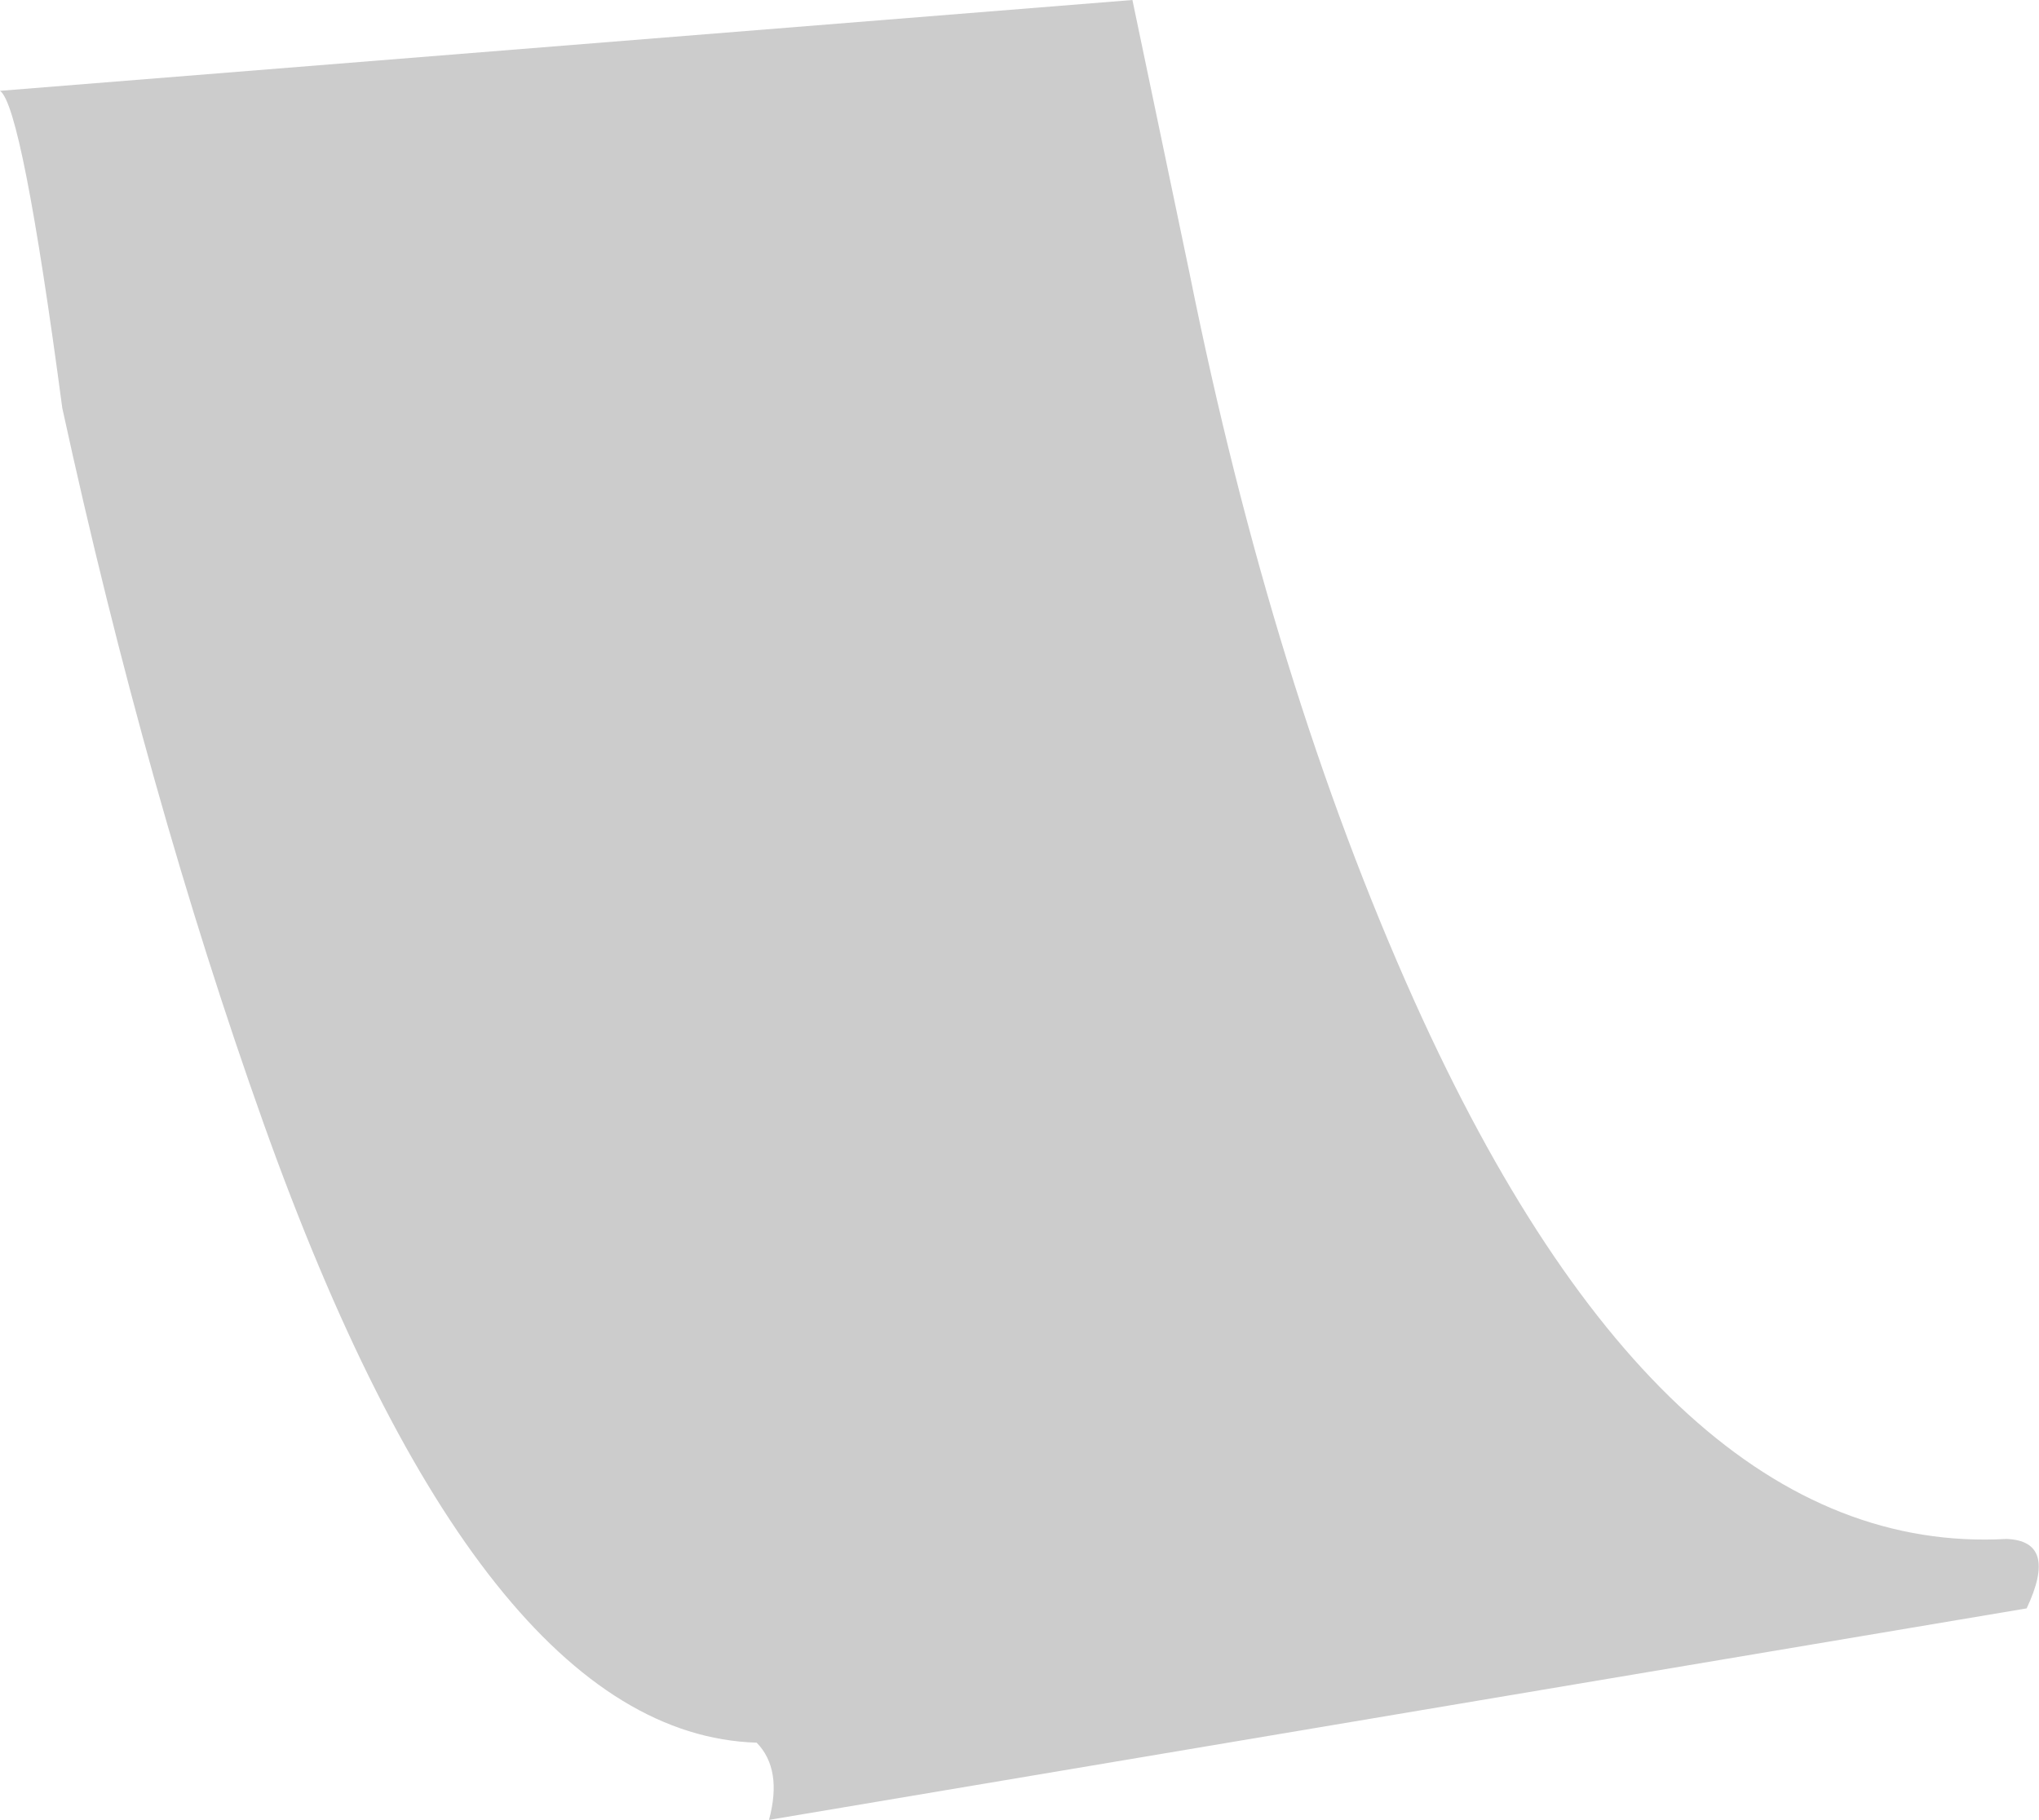 <?xml version="1.0" encoding="UTF-8" standalone="no"?>
<svg xmlns:xlink="http://www.w3.org/1999/xlink" height="140.25px" width="157.1px" xmlns="http://www.w3.org/2000/svg">
  <g transform="matrix(1.0, 0.0, 0.0, 1.0, 78.55, 70.1)">
    <path d="M76.05 48.5 Q80.05 48.65 77.6 53.85 L-19.3 70.15 Q-18.25 66.25 -20.25 64.2 -41.45 63.55 -58.25 16.45 -67.25 -8.8 -73.75 -38.65 -76.85 -61.95 -78.55 -63.1 L8.7 -70.1 13.1 -49.05 Q19.5 -17.25 30.45 7.1 49.75 49.95 76.05 48.5" fill="#cccccc" fill-rule="evenodd" stroke="none"/>
  </g>
</svg>
